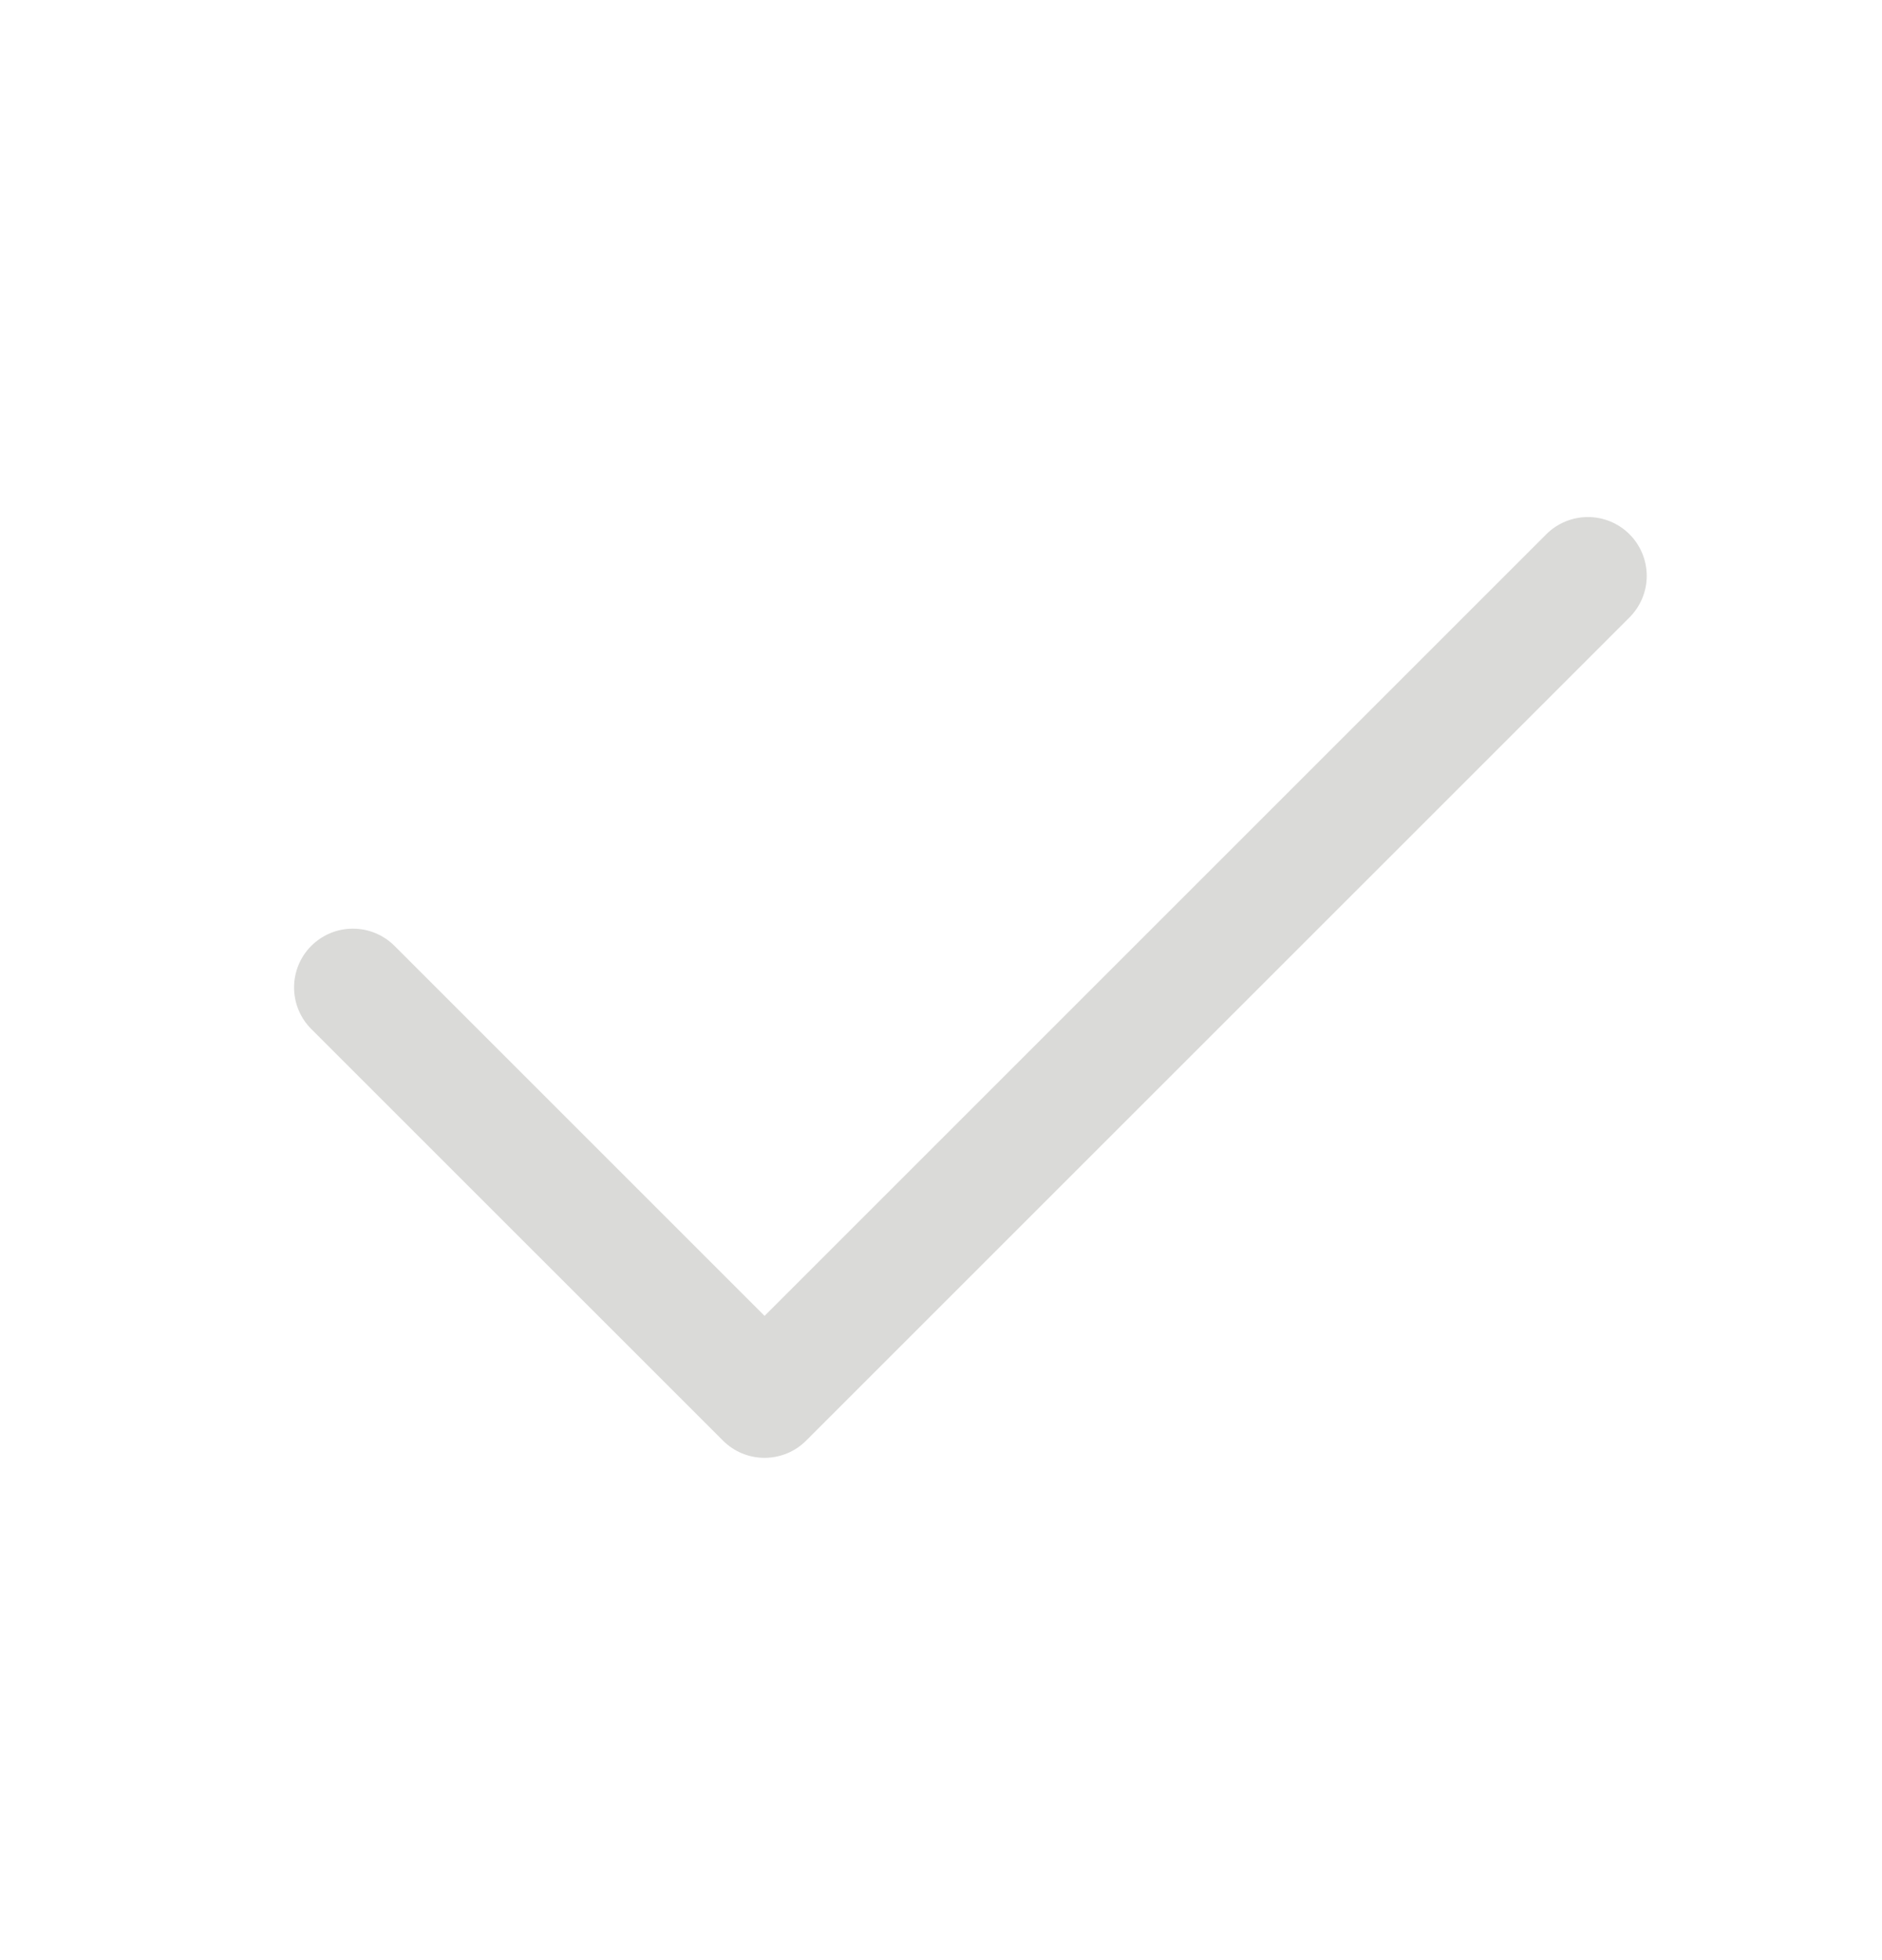 <svg width="24" height="25" viewBox="0 0 32 33" fill="none" xmlns="http://www.w3.org/2000/svg">
<path d="M13 24.625C12.869 24.625 12.739 24.599 12.617 24.549C12.496 24.499 12.386 24.425 12.293 24.332L5.293 17.333C5.2 17.24 5.126 17.13 5.076 17.008C5.026 16.887 5 16.757 5 16.626C5 16.494 5.026 16.364 5.076 16.243C5.126 16.122 5.2 16.011 5.293 15.918C5.386 15.826 5.496 15.752 5.617 15.702C5.739 15.651 5.869 15.626 6 15.626C6.131 15.626 6.261 15.651 6.383 15.702C6.504 15.752 6.614 15.825 6.707 15.918L13 22.211L26.293 8.918C26.48 8.731 26.735 8.626 27 8.626C27.265 8.626 27.519 8.731 27.707 8.919C27.894 9.106 27.999 9.36 28 9.626C28 9.891 27.894 10.145 27.707 10.333L13.707 24.332C13.614 24.425 13.504 24.499 13.383 24.549C13.261 24.599 13.131 24.625 13 24.625Z" fill="#DADAD8"/>
</svg>
